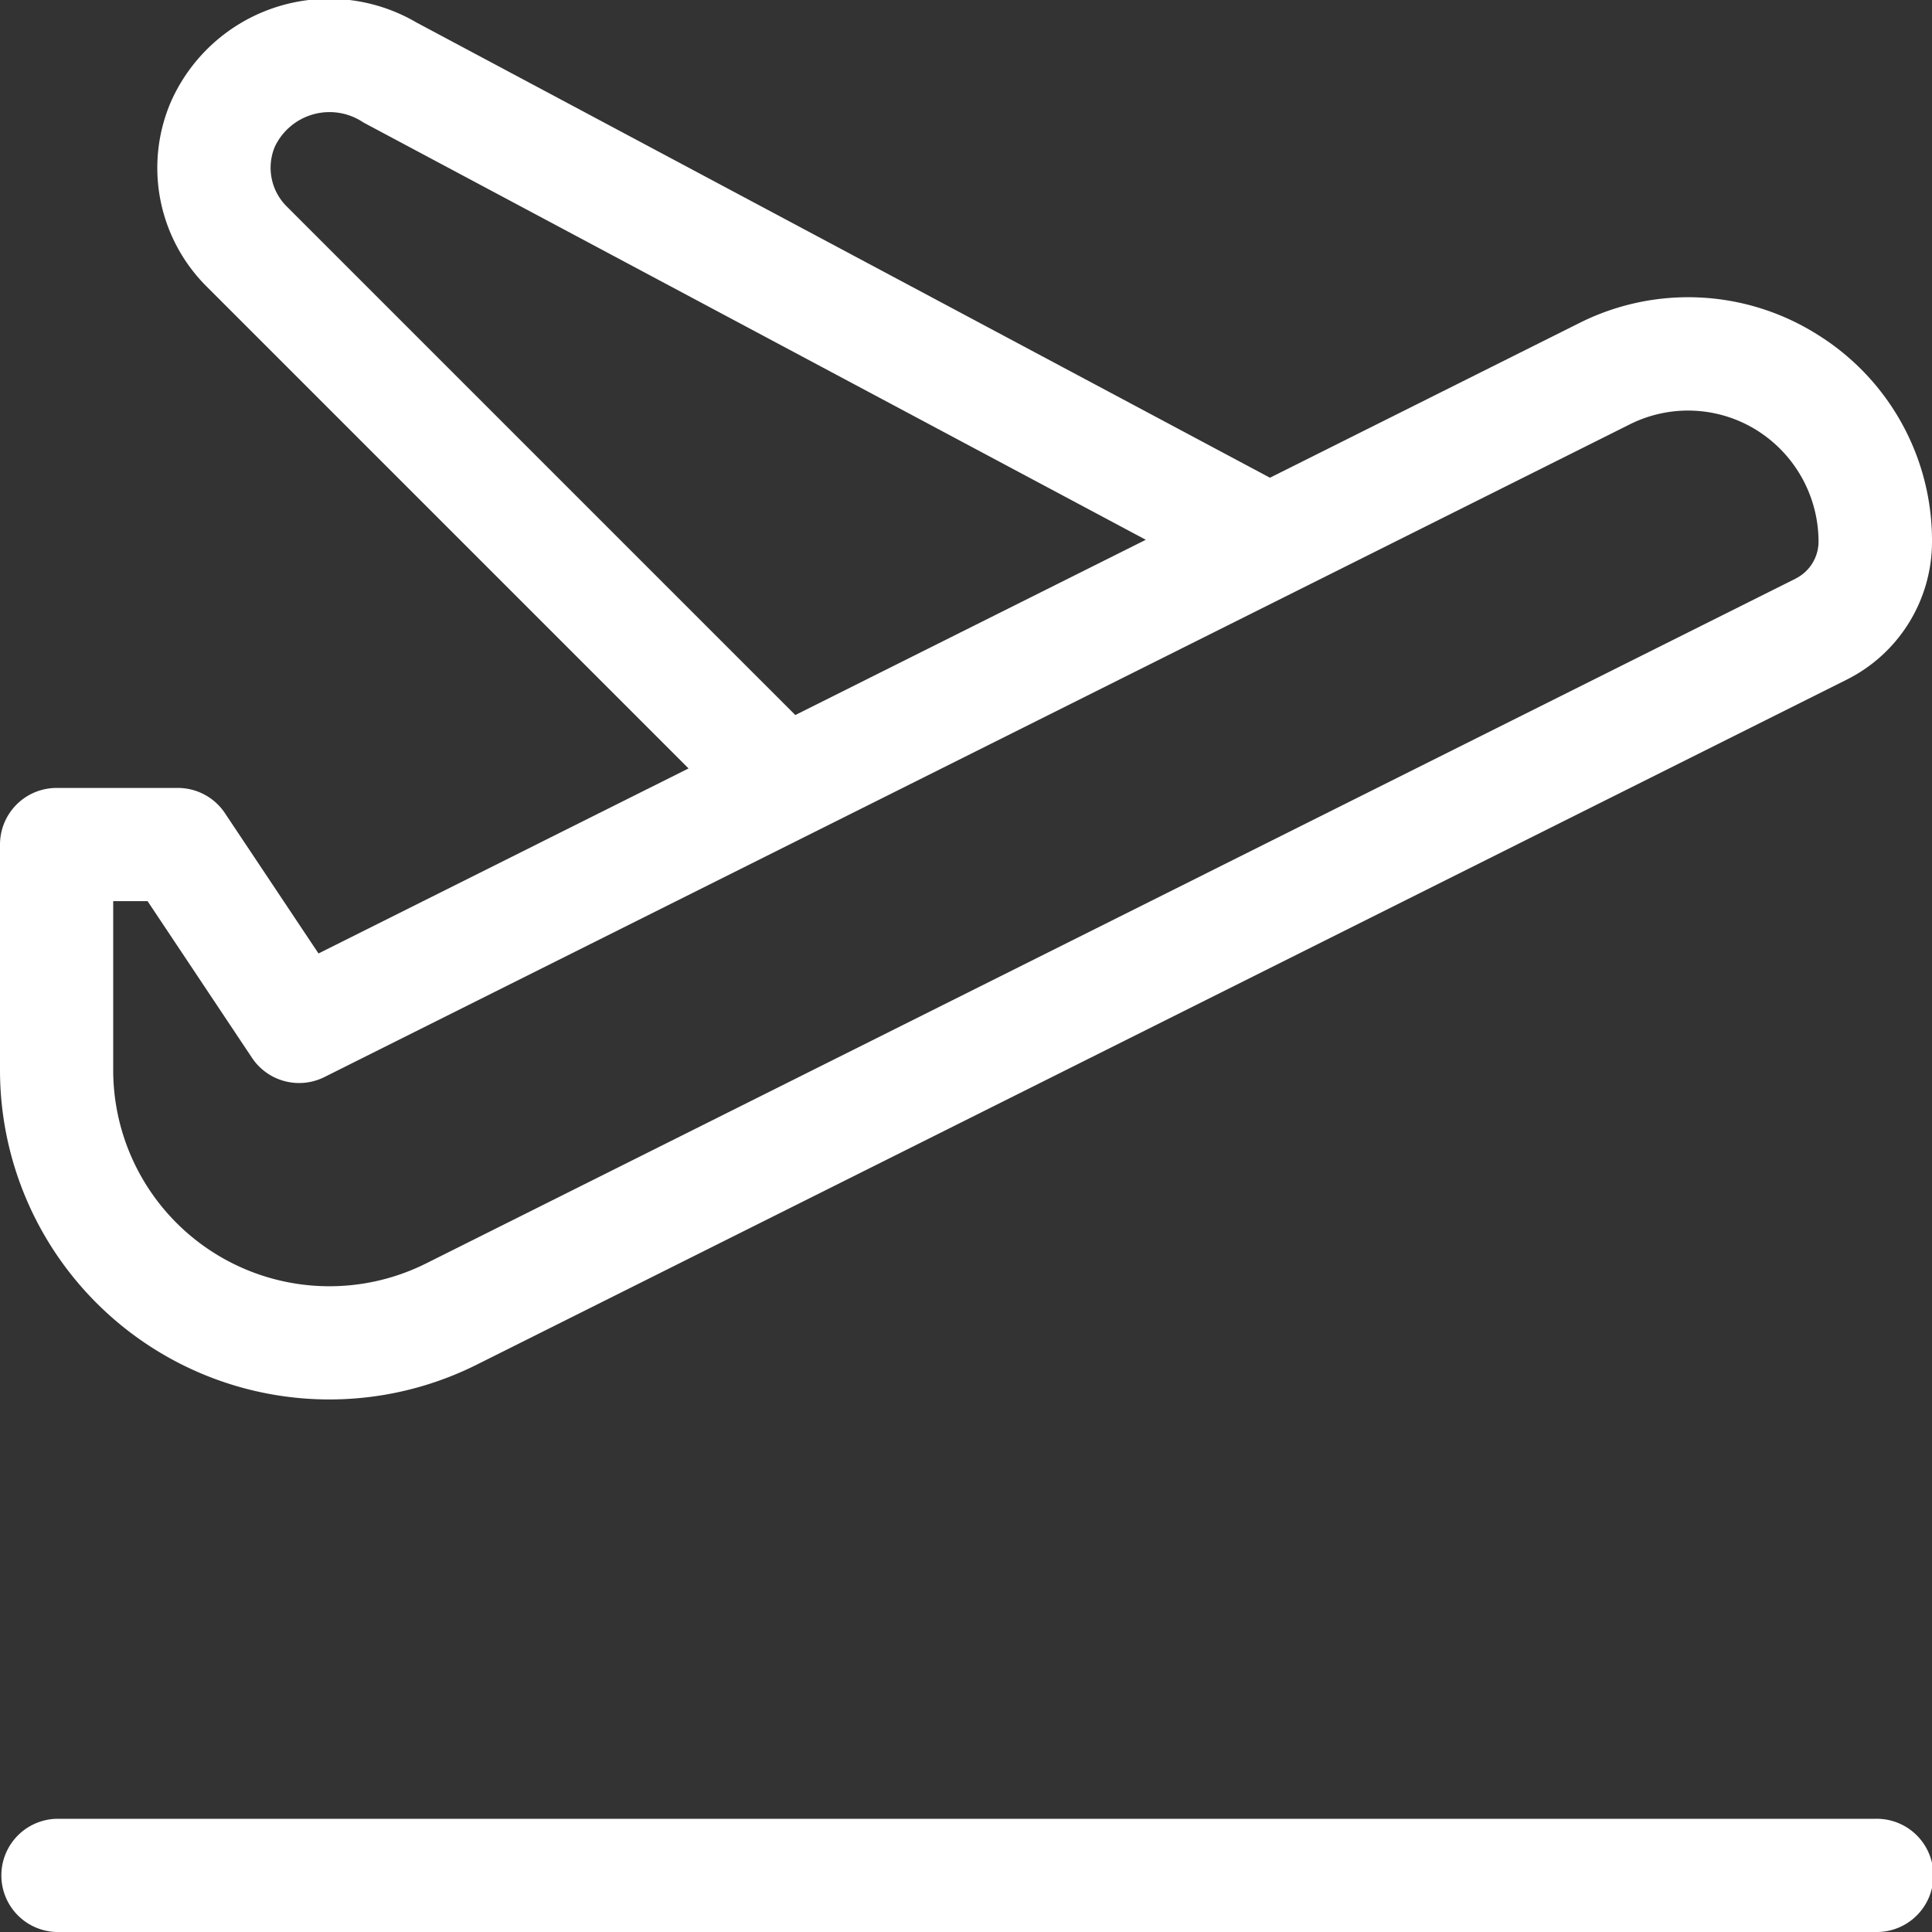 <svg id="airline" xmlns="http://www.w3.org/2000/svg" width="59.308" height="59.308" viewBox="0 0 59.308 59.308">
  <rect x="0" y="0" width="59.308" height="59.308" fill="#333333" stroke="none"/>
  <path id="Path_40" data-name="Path 40" d="M55.757,10.249a7.441,7.441,0,0,0-7.286-.327l-9.486,4.743L12.791.694A5.31,5.31,0,0,0,5.225,3.175,5.138,5.138,0,0,0,6.342,8.794L21.137,23.589,9.777,29.269,6.905,24.962a1.738,1.738,0,0,0-1.446-.774H1.738A1.738,1.738,0,0,0,0,25.926v6.921a10.112,10.112,0,0,0,14.635,9.045L56.683,20.867a4.736,4.736,0,0,0,2.625-4.248,7.441,7.441,0,0,0-3.552-6.37ZM8.8,6.336a1.674,1.674,0,0,1-.364-1.831,1.858,1.858,0,0,1,2.72-.745L35.174,16.57l-10.76,5.38ZM55.129,17.759,13.081,38.784a6.637,6.637,0,0,1-9.606-5.937V27.663H4.53l3.206,4.81a1.738,1.738,0,0,0,2.223.59L50.025,13.03a3.988,3.988,0,0,1,3.9.175,4.04,4.04,0,0,1,1.9,3.414,1.271,1.271,0,0,1-.7,1.14Z" transform="translate(0 0)" fill="#fff"/>
  <path id="Path_41" data-name="Path 41" d="M57.571,482H1.738a1.738,1.738,0,0,0,0,3.475H57.571a1.738,1.738,0,1,0,0-3.475Z" transform="translate(0 -426.167)" fill="#fff"/>
</svg>
